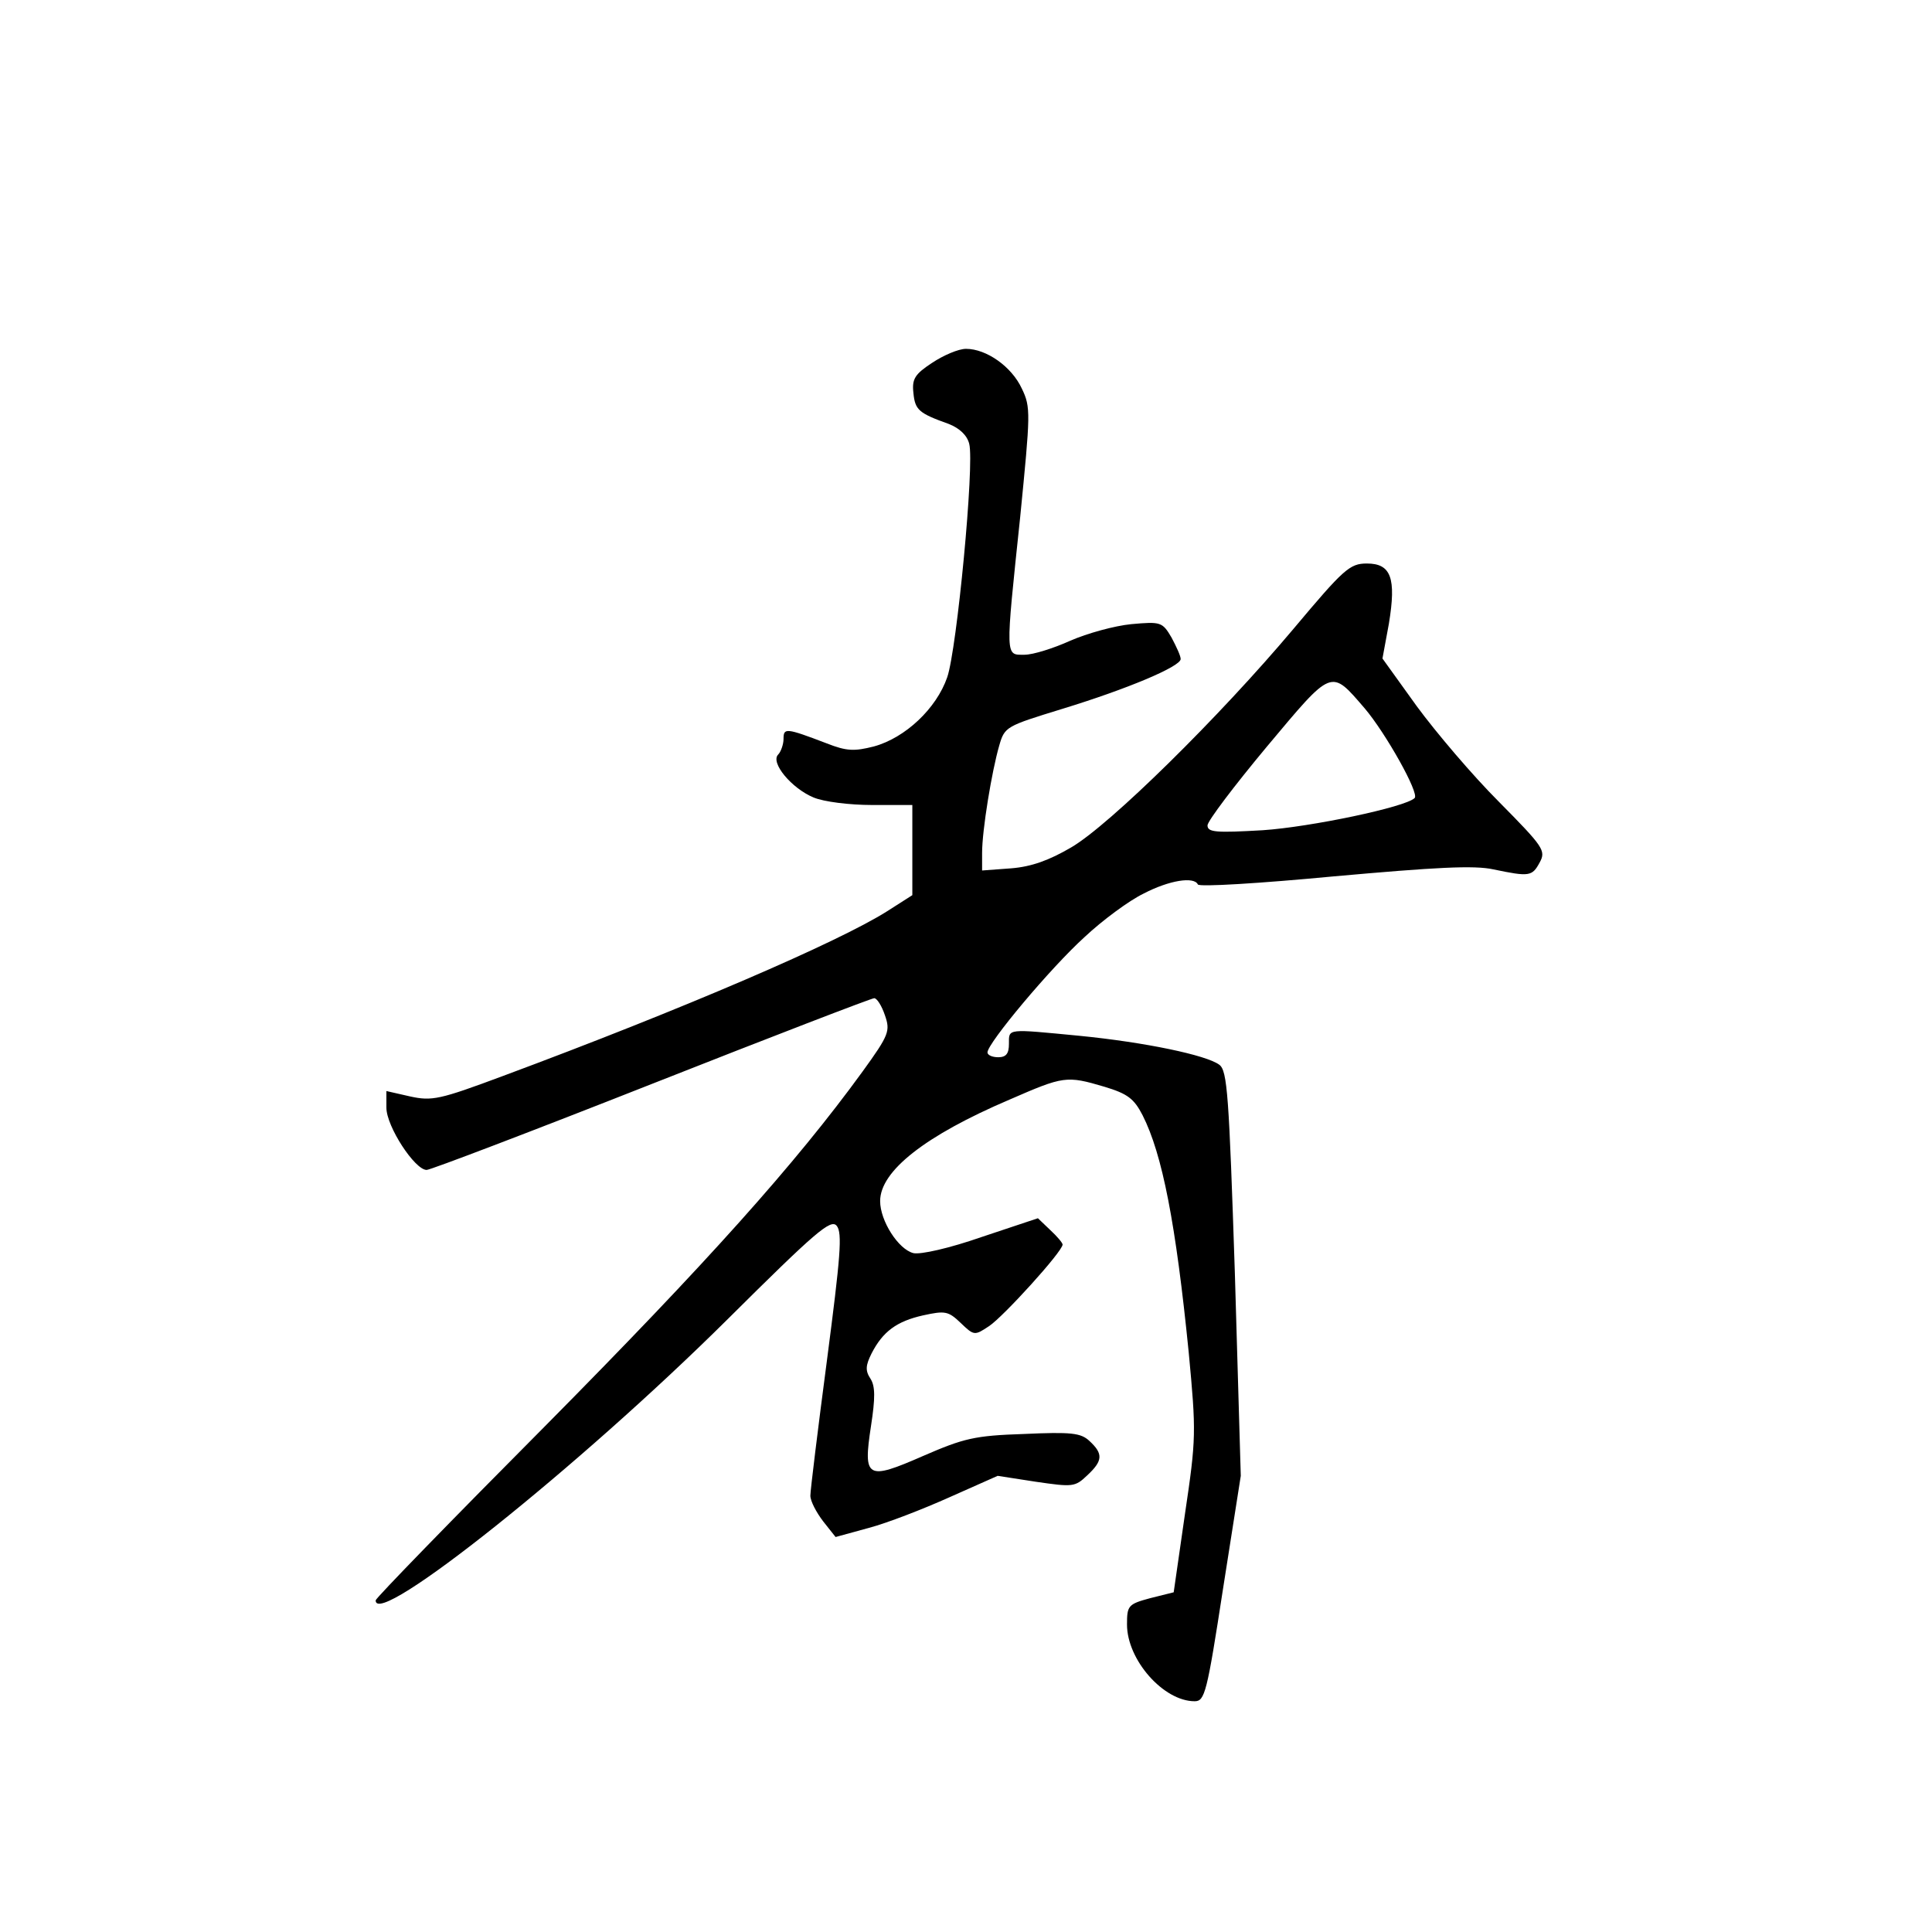 <?xml version="1.0" standalone="no"?>
<!DOCTYPE svg PUBLIC "-//W3C//DTD SVG 20010904//EN"
 "http://www.w3.org/TR/2001/REC-SVG-20010904/DTD/svg10.dtd">
<svg version="1.0" xmlns="http://www.w3.org/2000/svg"
 width="360pt" height="360pt" viewBox="0 0 360 360"
 preserveAspectRatio="xMidYMid meet">
<g transform="translate(0,360) scale(0.1,-0.1)"
fill="#000000" stroke="none">
<path d="M1737 2924 c-32 -21 -38 -30 -35 -56 3 -32 10 -38 66 -58 20 -8 34
-21 38 -37 10 -38 -23 -383 -41 -435 -20 -58 -78 -113 -137 -129 -36 -9 -50
-9 -88 6 -76 29 -80 29 -80 8 0 -10 -5 -24 -10 -29 -15 -15 25 -63 66 -80 19
-8 67 -14 109 -14 l75 0 0 -84 0 -84 -47 -30 c-90 -57 -377 -181 -716 -307
-118 -44 -132 -47 -173 -38 l-44 10 0 -31 c0 -35 53 -116 75 -116 7 0 196 72
419 160 223 88 410 160 415 160 5 0 14 -14 20 -32 10 -29 8 -36 -42 -105 -125
-172 -291 -357 -589 -658 -175 -176 -318 -323 -318 -327 -1 -54 379 249 656
524 164 163 192 187 203 174 11 -13 7 -58 -18 -250 -17 -129 -31 -243 -31
-253 0 -10 11 -31 24 -48 l23 -29 62 17 c34 9 101 35 150 57 l90 40 71 -11
c69 -10 73 -10 96 12 29 27 30 40 4 64 -16 15 -34 17 -122 13 -92 -3 -112 -8
-188 -41 -105 -46 -112 -42 -97 56 8 52 8 74 -1 88 -10 15 -9 25 2 47 21 41
47 60 96 71 41 9 47 8 70 -14 25 -24 26 -24 53 -6 26 17 137 139 137 152 0 3
-10 15 -23 27 l-23 22 -105 -35 c-60 -21 -114 -33 -127 -30 -28 7 -62 60 -62
97 0 56 84 122 241 189 101 44 106 45 177 24 43 -13 55 -22 71 -53 37 -73 62
-202 86 -442 14 -149 14 -160 -7 -301 l-21 -146 -44 -11 c-41 -11 -43 -14 -43
-49 0 -66 68 -143 126 -143 19 0 23 15 53 210 l33 210 -11 377 c-11 333 -14
378 -29 389 -24 18 -139 42 -261 54 -136 13 -131 14 -131 -15 0 -18 -5 -25
-20 -25 -11 0 -20 4 -20 9 0 17 117 157 181 215 33 31 83 68 110 81 48 25 94
32 101 17 2 -5 116 2 253 15 190 17 262 21 298 13 67 -14 72 -13 86 13 12 22
7 29 -76 113 -49 49 -117 129 -153 178 l-64 89 12 65 c14 85 4 112 -41 112
-32 0 -43 -10 -137 -122 -138 -164 -342 -365 -414 -407 -41 -24 -74 -36 -112
-39 l-54 -4 0 33 c0 42 18 152 32 200 10 35 13 36 117 68 121 37 221 79 221
93 0 6 -8 23 -17 40 -17 29 -20 30 -75 25 -31 -3 -82 -17 -114 -31 -31 -14
-69 -26 -85 -26 -36 0 -36 -9 -8 257 19 193 20 204 3 239 -19 41 -66 74 -104
74 -14 0 -42 -12 -63 -26z m806 -644 c39 -46 102 -158 93 -167 -17 -17 -194
-54 -283 -60 -87 -5 -103 -4 -103 9 0 8 50 74 110 146 124 148 119 146 183 72z"/>
</g>
</svg>
